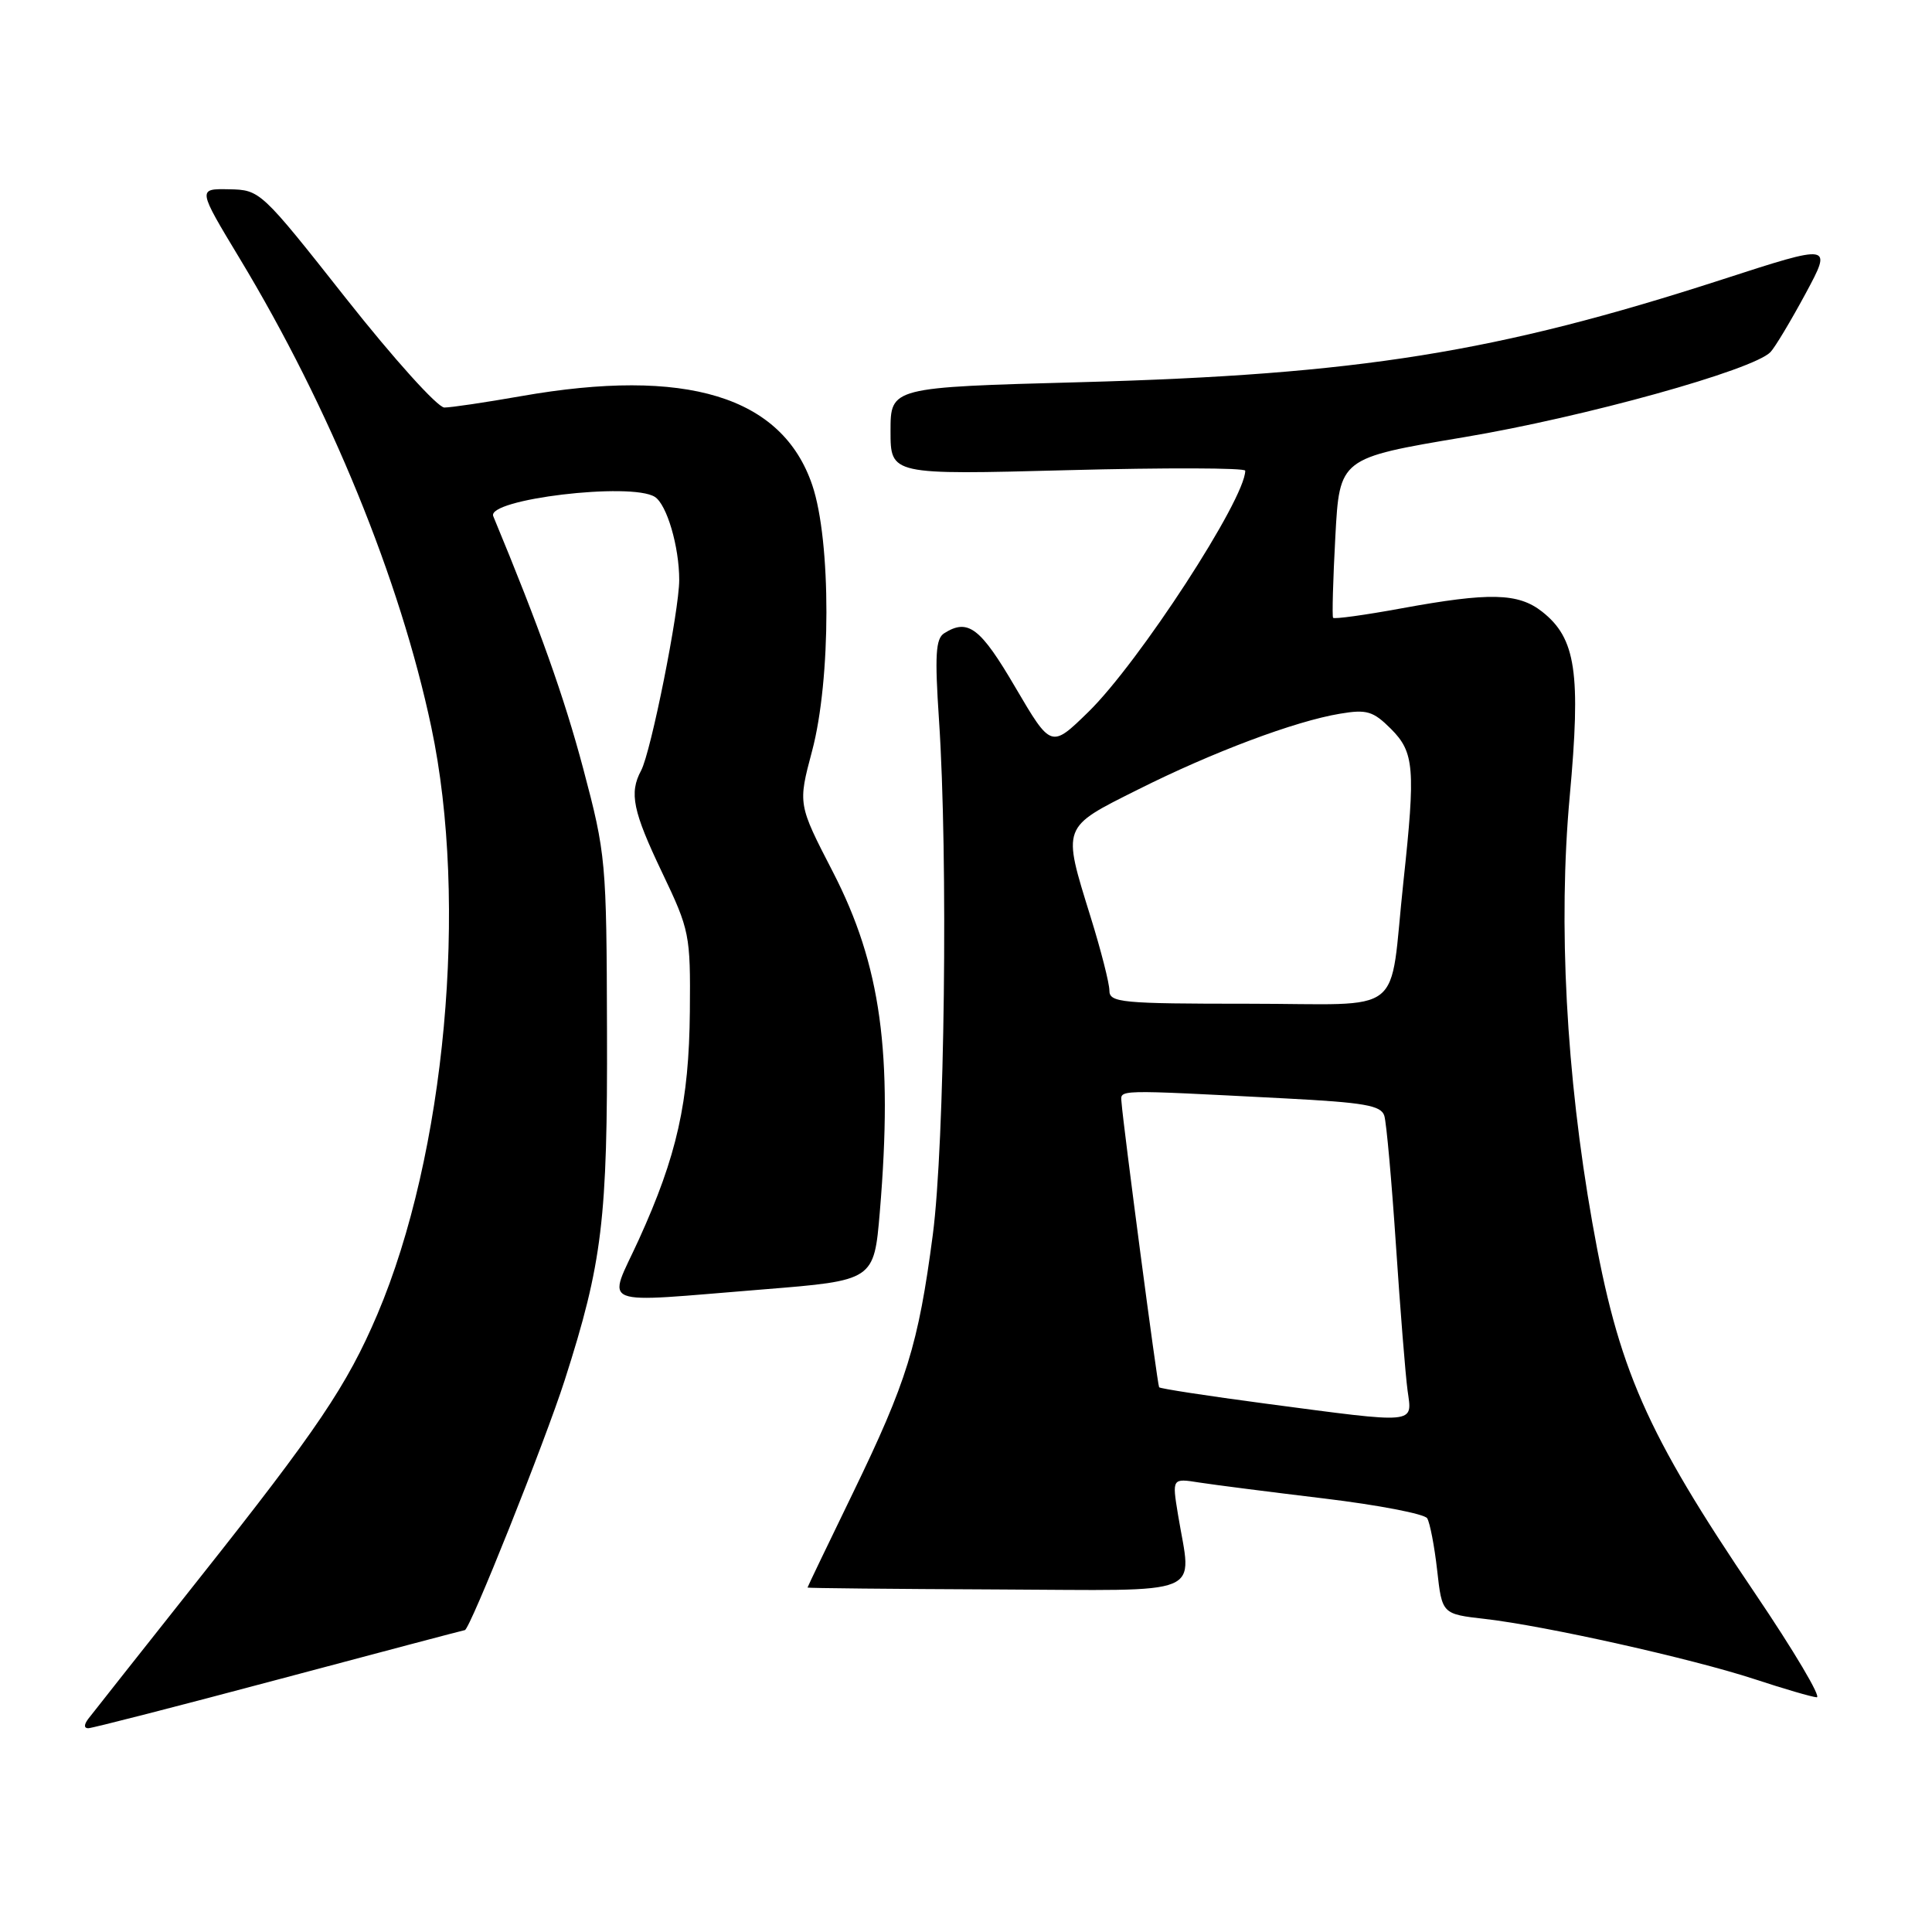 <?xml version="1.0" encoding="UTF-8" standalone="no"?>
<!DOCTYPE svg PUBLIC "-//W3C//DTD SVG 1.1//EN" "http://www.w3.org/Graphics/SVG/1.1/DTD/svg11.dtd" >
<svg xmlns="http://www.w3.org/2000/svg" xmlns:xlink="http://www.w3.org/1999/xlink" version="1.1" viewBox="0 0 256 256">
 <g >
 <path fill="currentColor"
d=" M 37.00 222.50 C 50.40 218.93 61.47 216.00 61.59 216.00 C 62.24 216.00 72.21 191.04 74.83 182.87 C 79.82 167.29 80.51 161.63 80.43 136.50 C 80.37 114.09 80.29 113.20 77.28 101.85 C 74.75 92.34 71.49 83.18 65.36 68.40 C 64.42 66.15 83.64 63.85 86.77 65.84 C 88.36 66.85 90.00 72.43 90.00 76.84 C 90.00 80.93 86.26 99.65 84.95 102.10 C 83.35 105.08 83.85 107.48 87.75 115.65 C 91.38 123.25 91.50 123.84 91.41 134.00 C 91.30 146.03 89.70 153.15 84.64 164.27 C 80.49 173.37 78.68 172.65 101.16 170.85 C 115.81 169.67 115.81 169.67 116.58 160.59 C 118.34 139.55 116.73 127.89 110.36 115.53 C 105.73 106.56 105.73 106.56 107.60 99.53 C 110.13 90.05 110.14 71.69 107.63 64.28 C 103.64 52.51 90.93 48.64 69.00 52.50 C 64.33 53.32 59.77 54.00 58.88 54.00 C 57.99 54.00 52.16 47.53 45.88 39.58 C 34.56 25.24 34.48 25.16 30.34 25.08 C 26.18 25.00 26.18 25.00 31.76 34.25 C 43.72 54.06 53.01 76.78 57.15 96.35 C 62.08 119.64 59.02 152.96 49.99 174.19 C 45.99 183.57 42.07 189.40 26.38 209.18 C 18.83 218.71 12.23 227.06 11.70 227.75 C 11.12 228.52 11.11 229.00 11.69 229.00 C 12.21 229.00 23.60 226.07 37.00 222.50 Z  M 232.54 211.11 C 218.05 189.70 214.42 181.42 210.99 162.00 C 207.52 142.38 206.46 122.37 207.99 105.59 C 209.50 89.13 208.82 84.58 204.34 81.05 C 201.17 78.56 197.38 78.47 185.70 80.61 C 180.86 81.50 176.78 82.06 176.64 81.86 C 176.50 81.66 176.63 76.82 176.94 71.10 C 177.50 60.70 177.50 60.70 194.00 57.93 C 209.90 55.27 232.32 49.04 234.60 46.65 C 235.20 46.02 237.29 42.53 239.25 38.90 C 242.80 32.30 242.80 32.30 228.15 37.05 C 198.31 46.71 180.02 49.64 143.25 50.64 C 118.00 51.32 118.00 51.32 118.00 57.12 C 118.00 62.92 118.00 62.92 141.50 62.30 C 154.43 61.96 165.00 61.99 165.00 62.37 C 165.00 66.13 150.92 87.78 144.22 94.33 C 139.28 99.15 139.28 99.15 134.54 91.08 C 129.90 83.15 128.27 81.91 125.11 83.91 C 123.98 84.62 123.85 86.84 124.42 95.37 C 125.64 113.58 125.18 151.59 123.60 163.62 C 121.68 178.21 120.17 183.07 113.00 197.86 C 109.70 204.65 107.00 210.28 107.00 210.36 C 107.00 210.44 118.25 210.55 132.00 210.61 C 160.30 210.73 157.90 211.72 156.09 200.69 C 155.30 195.87 155.30 195.87 158.90 196.44 C 160.88 196.75 168.34 197.70 175.48 198.56 C 182.61 199.42 188.75 200.60 189.11 201.18 C 189.47 201.77 190.07 204.86 190.43 208.06 C 191.08 213.87 191.08 213.87 196.79 214.52 C 204.80 215.44 224.17 219.77 232.50 222.50 C 236.35 223.77 240.05 224.85 240.72 224.90 C 241.39 224.96 237.71 218.75 232.54 211.11 Z  M 167.65 185.98 C 160.04 184.97 153.71 184.00 153.59 183.82 C 153.36 183.50 148.82 149.02 148.61 146.09 C 148.49 144.34 147.43 144.37 170.21 145.54 C 180.80 146.09 183.01 146.47 183.43 147.85 C 183.71 148.76 184.40 156.47 184.97 165.00 C 185.54 173.53 186.23 182.19 186.51 184.25 C 187.13 188.75 188.00 188.67 167.65 185.98 Z  M 147.00 131.25 C 147.00 130.29 145.88 125.90 144.51 121.50 C 140.75 109.37 140.62 109.71 150.75 104.64 C 160.69 99.65 171.59 95.56 177.56 94.57 C 181.11 93.97 181.95 94.23 184.31 96.58 C 187.40 99.68 187.58 101.79 185.96 116.83 C 184.00 135.05 186.61 133.00 165.45 133.00 C 148.55 133.00 147.00 132.85 147.00 131.25 Z "/>
</g>
</svg>